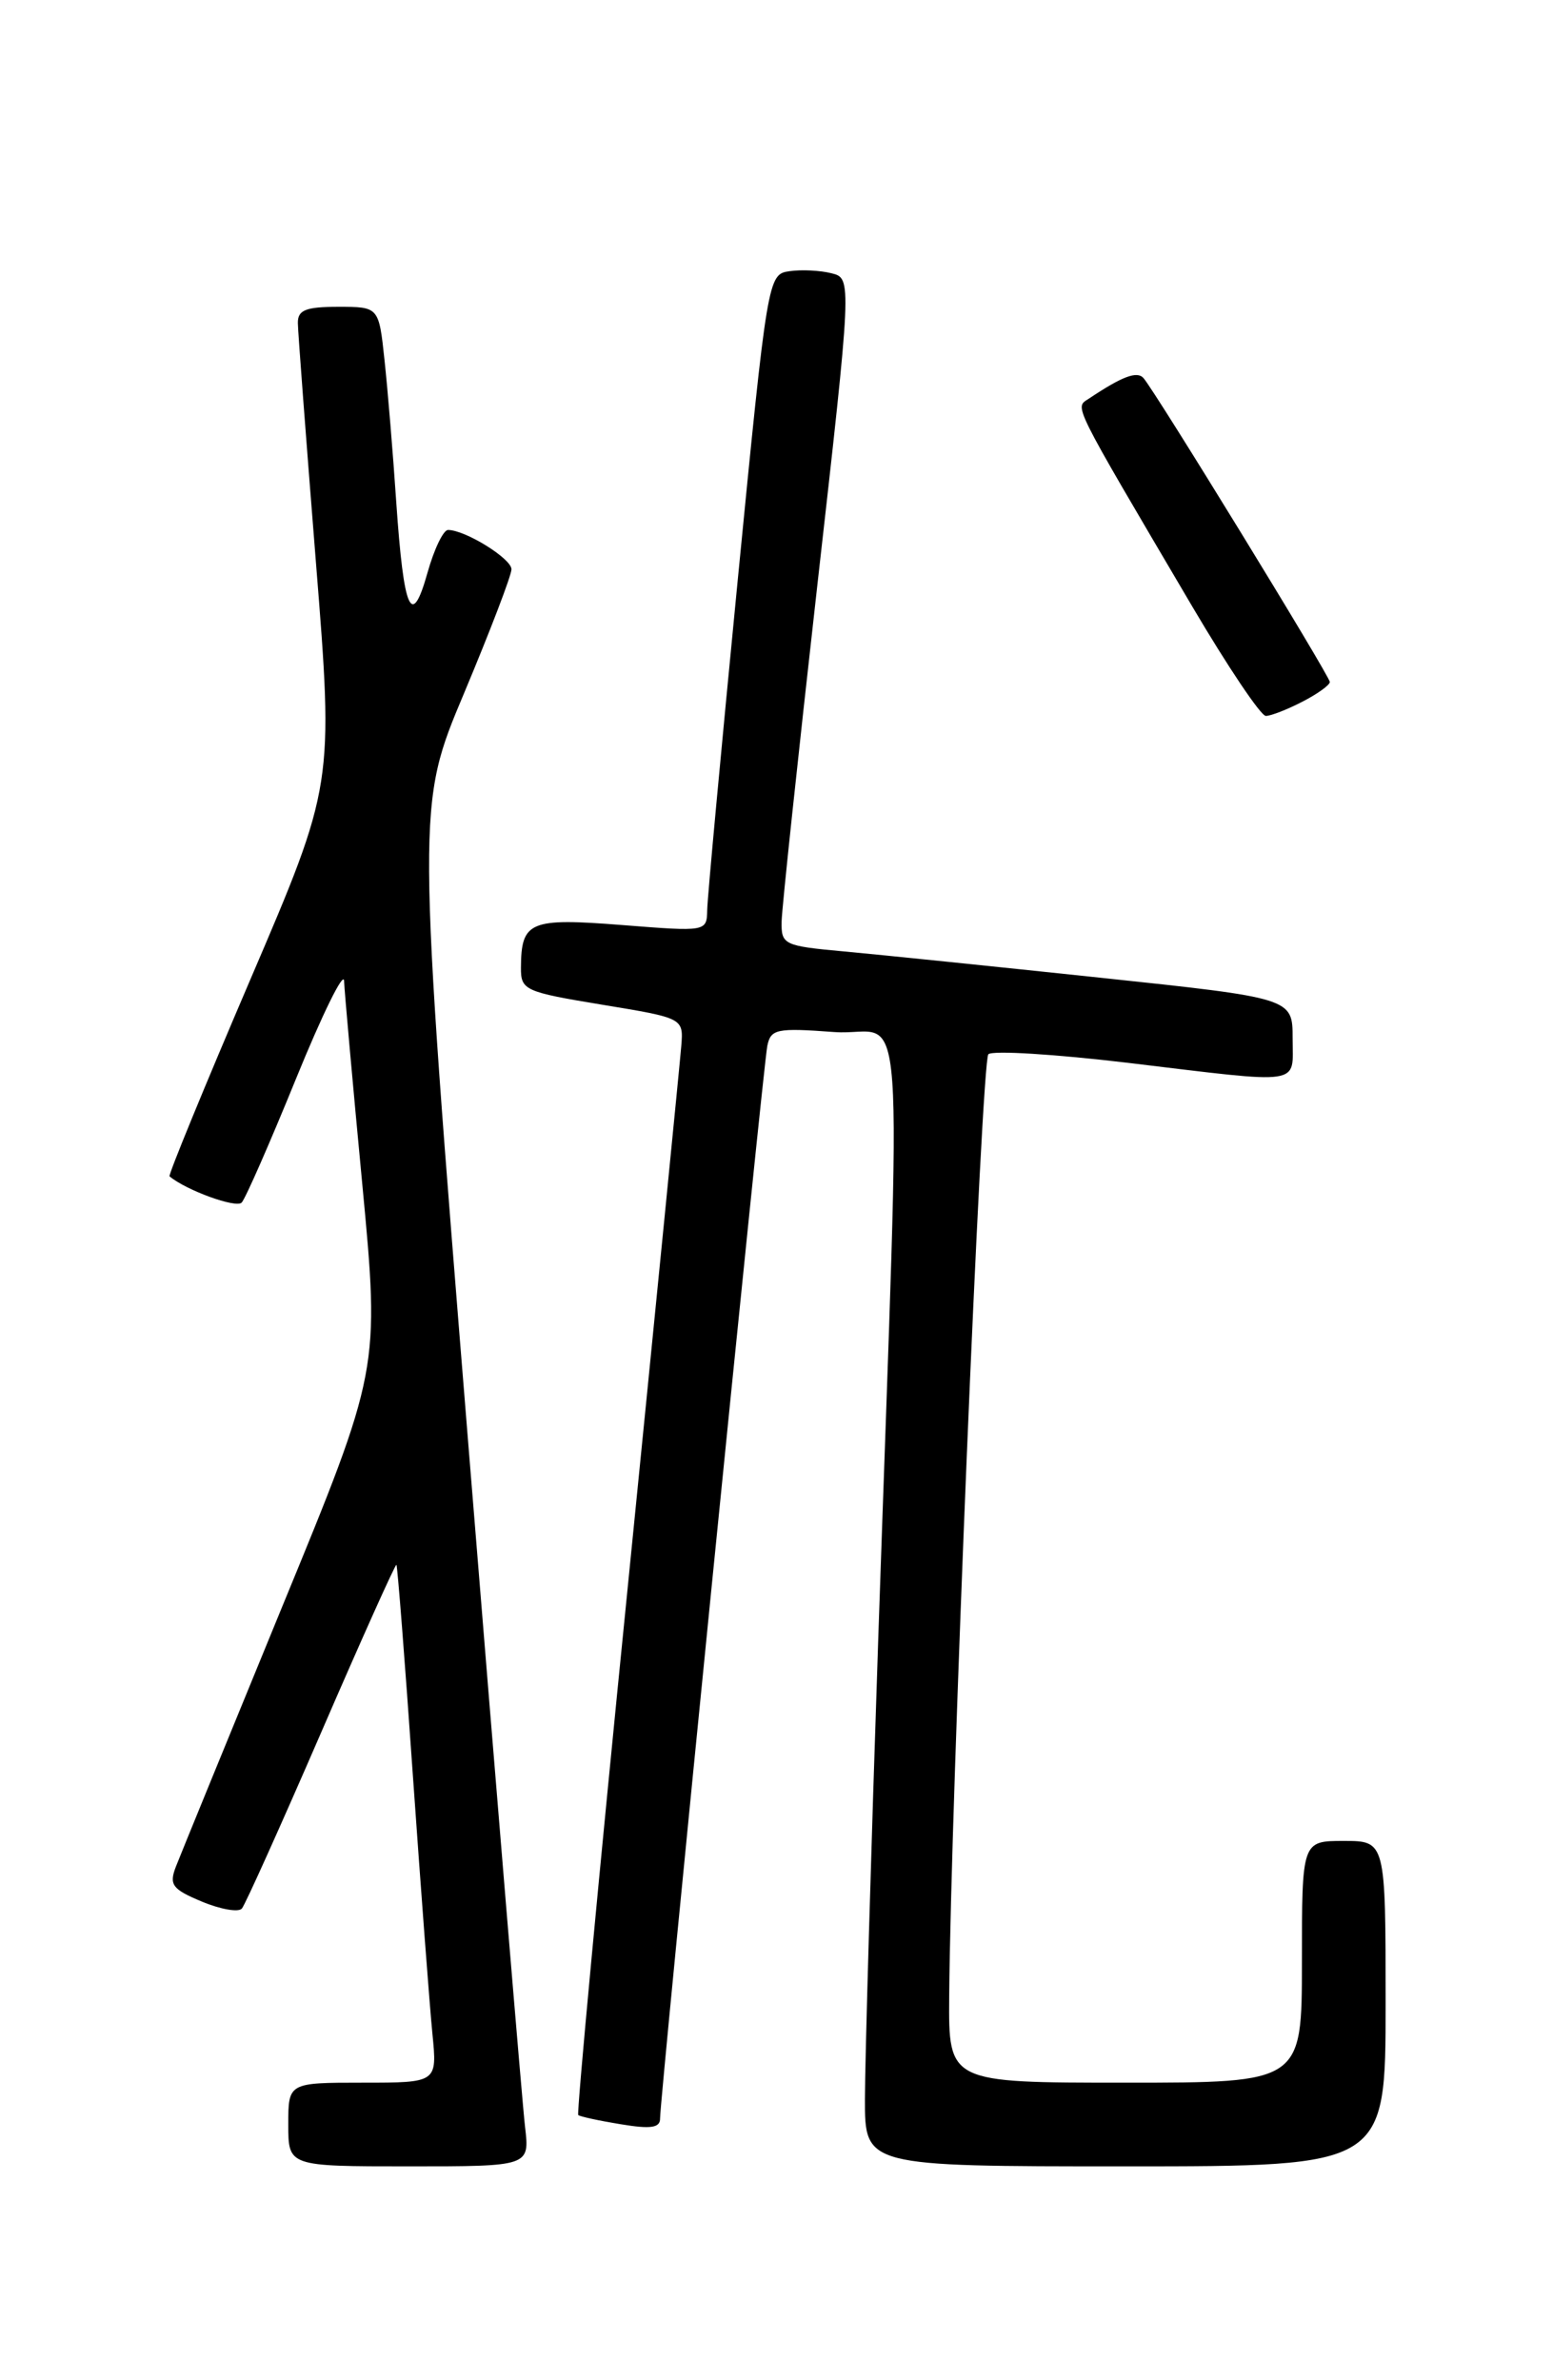 <?xml version="1.0" encoding="UTF-8" standalone="no"?>
<!DOCTYPE svg PUBLIC "-//W3C//DTD SVG 1.1//EN" "http://www.w3.org/Graphics/SVG/1.1/DTD/svg11.dtd" >
<svg xmlns="http://www.w3.org/2000/svg" xmlns:xlink="http://www.w3.org/1999/xlink" version="1.1" viewBox="0 0 167 256">
 <g >
 <path fill="currentColor"
d=" M 56.46 228.75 C 56.18 226.41 53.45 193.49 50.38 155.58 C 44.81 86.66 44.81 86.66 49.91 74.54 C 52.71 67.86 55.00 61.88 55.00 61.23 C 55.00 60.08 50.03 57.00 48.18 57.00 C 47.67 57.00 46.68 59.07 45.97 61.60 C 44.26 67.70 43.42 65.78 42.61 54.00 C 42.26 48.77 41.69 41.91 41.35 38.75 C 40.74 33.00 40.74 33.00 36.37 33.00 C 32.86 33.00 32.01 33.35 32.03 34.75 C 32.04 35.71 32.92 47.28 33.97 60.45 C 35.89 84.41 35.89 84.41 26.92 105.35 C 21.99 116.86 18.08 126.39 18.23 126.52 C 20.02 128.02 25.41 129.98 25.99 129.34 C 26.41 128.88 29.04 122.88 31.84 116.00 C 34.64 109.12 36.96 104.40 37.00 105.50 C 37.04 106.60 37.92 116.45 38.96 127.39 C 40.84 147.29 40.84 147.29 30.31 172.89 C 24.53 186.98 19.40 199.51 18.92 200.75 C 18.16 202.71 18.51 203.19 21.70 204.52 C 23.71 205.36 25.65 205.70 26.01 205.27 C 26.37 204.85 30.21 196.31 34.55 186.30 C 38.88 176.29 42.52 168.19 42.63 168.30 C 42.74 168.41 43.54 178.62 44.40 191.00 C 45.27 203.38 46.21 215.86 46.50 218.75 C 47.02 224.00 47.02 224.00 39.01 224.00 C 31.00 224.00 31.00 224.00 31.00 228.50 C 31.00 233.00 31.00 233.00 43.98 233.00 C 56.96 233.00 56.96 233.00 56.46 228.75 Z  M 149.00 215.50 C 149.00 198.00 149.00 198.00 144.50 198.00 C 140.00 198.00 140.00 198.00 140.00 211.00 C 140.00 224.00 140.00 224.00 121.00 224.00 C 102.00 224.00 102.00 224.00 102.07 214.75 C 102.23 194.13 105.55 114.11 106.28 113.39 C 106.71 112.96 113.46 113.38 121.28 114.31 C 140.39 116.60 139.00 116.81 139.00 111.68 C 139.00 107.35 139.00 107.35 118.25 105.15 C 106.84 103.94 94.46 102.67 90.75 102.33 C 84.28 101.74 84.00 101.60 84.05 99.11 C 84.08 97.67 85.80 81.52 87.86 63.22 C 91.62 29.94 91.62 29.94 89.41 29.39 C 88.20 29.08 86.16 28.98 84.88 29.17 C 82.58 29.50 82.52 29.81 79.32 62.50 C 77.55 80.65 76.07 96.56 76.05 97.86 C 76.00 100.21 75.99 100.21 66.88 99.49 C 56.96 98.71 56.05 99.09 56.02 104.06 C 56.00 106.50 56.40 106.68 64.75 108.06 C 73.50 109.50 73.50 109.50 73.26 112.50 C 73.13 114.15 70.51 140.63 67.44 171.34 C 64.36 202.05 62.00 227.32 62.18 227.48 C 62.35 227.64 64.41 228.09 66.75 228.47 C 69.99 229.01 71.00 228.86 70.98 227.84 C 70.96 225.78 82.05 114.77 82.51 112.50 C 82.88 110.67 83.50 110.54 89.71 111.00 C 97.55 111.58 96.92 102.98 94.45 176.00 C 93.66 199.38 93.01 221.76 93.01 225.75 C 93.00 233.00 93.00 233.00 121.00 233.00 C 149.00 233.00 149.00 233.00 149.00 215.50 Z  M 140.05 75.47 C 141.67 74.64 143.00 73.68 143.00 73.35 C 143.00 72.72 124.22 42.08 122.96 40.66 C 122.27 39.88 120.67 40.48 117.10 42.87 C 115.56 43.90 115.04 42.86 128.22 65.25 C 132.03 71.71 135.58 77.00 136.12 77.00 C 136.66 77.00 138.43 76.31 140.05 75.47 Z "/>
</g>
</svg>